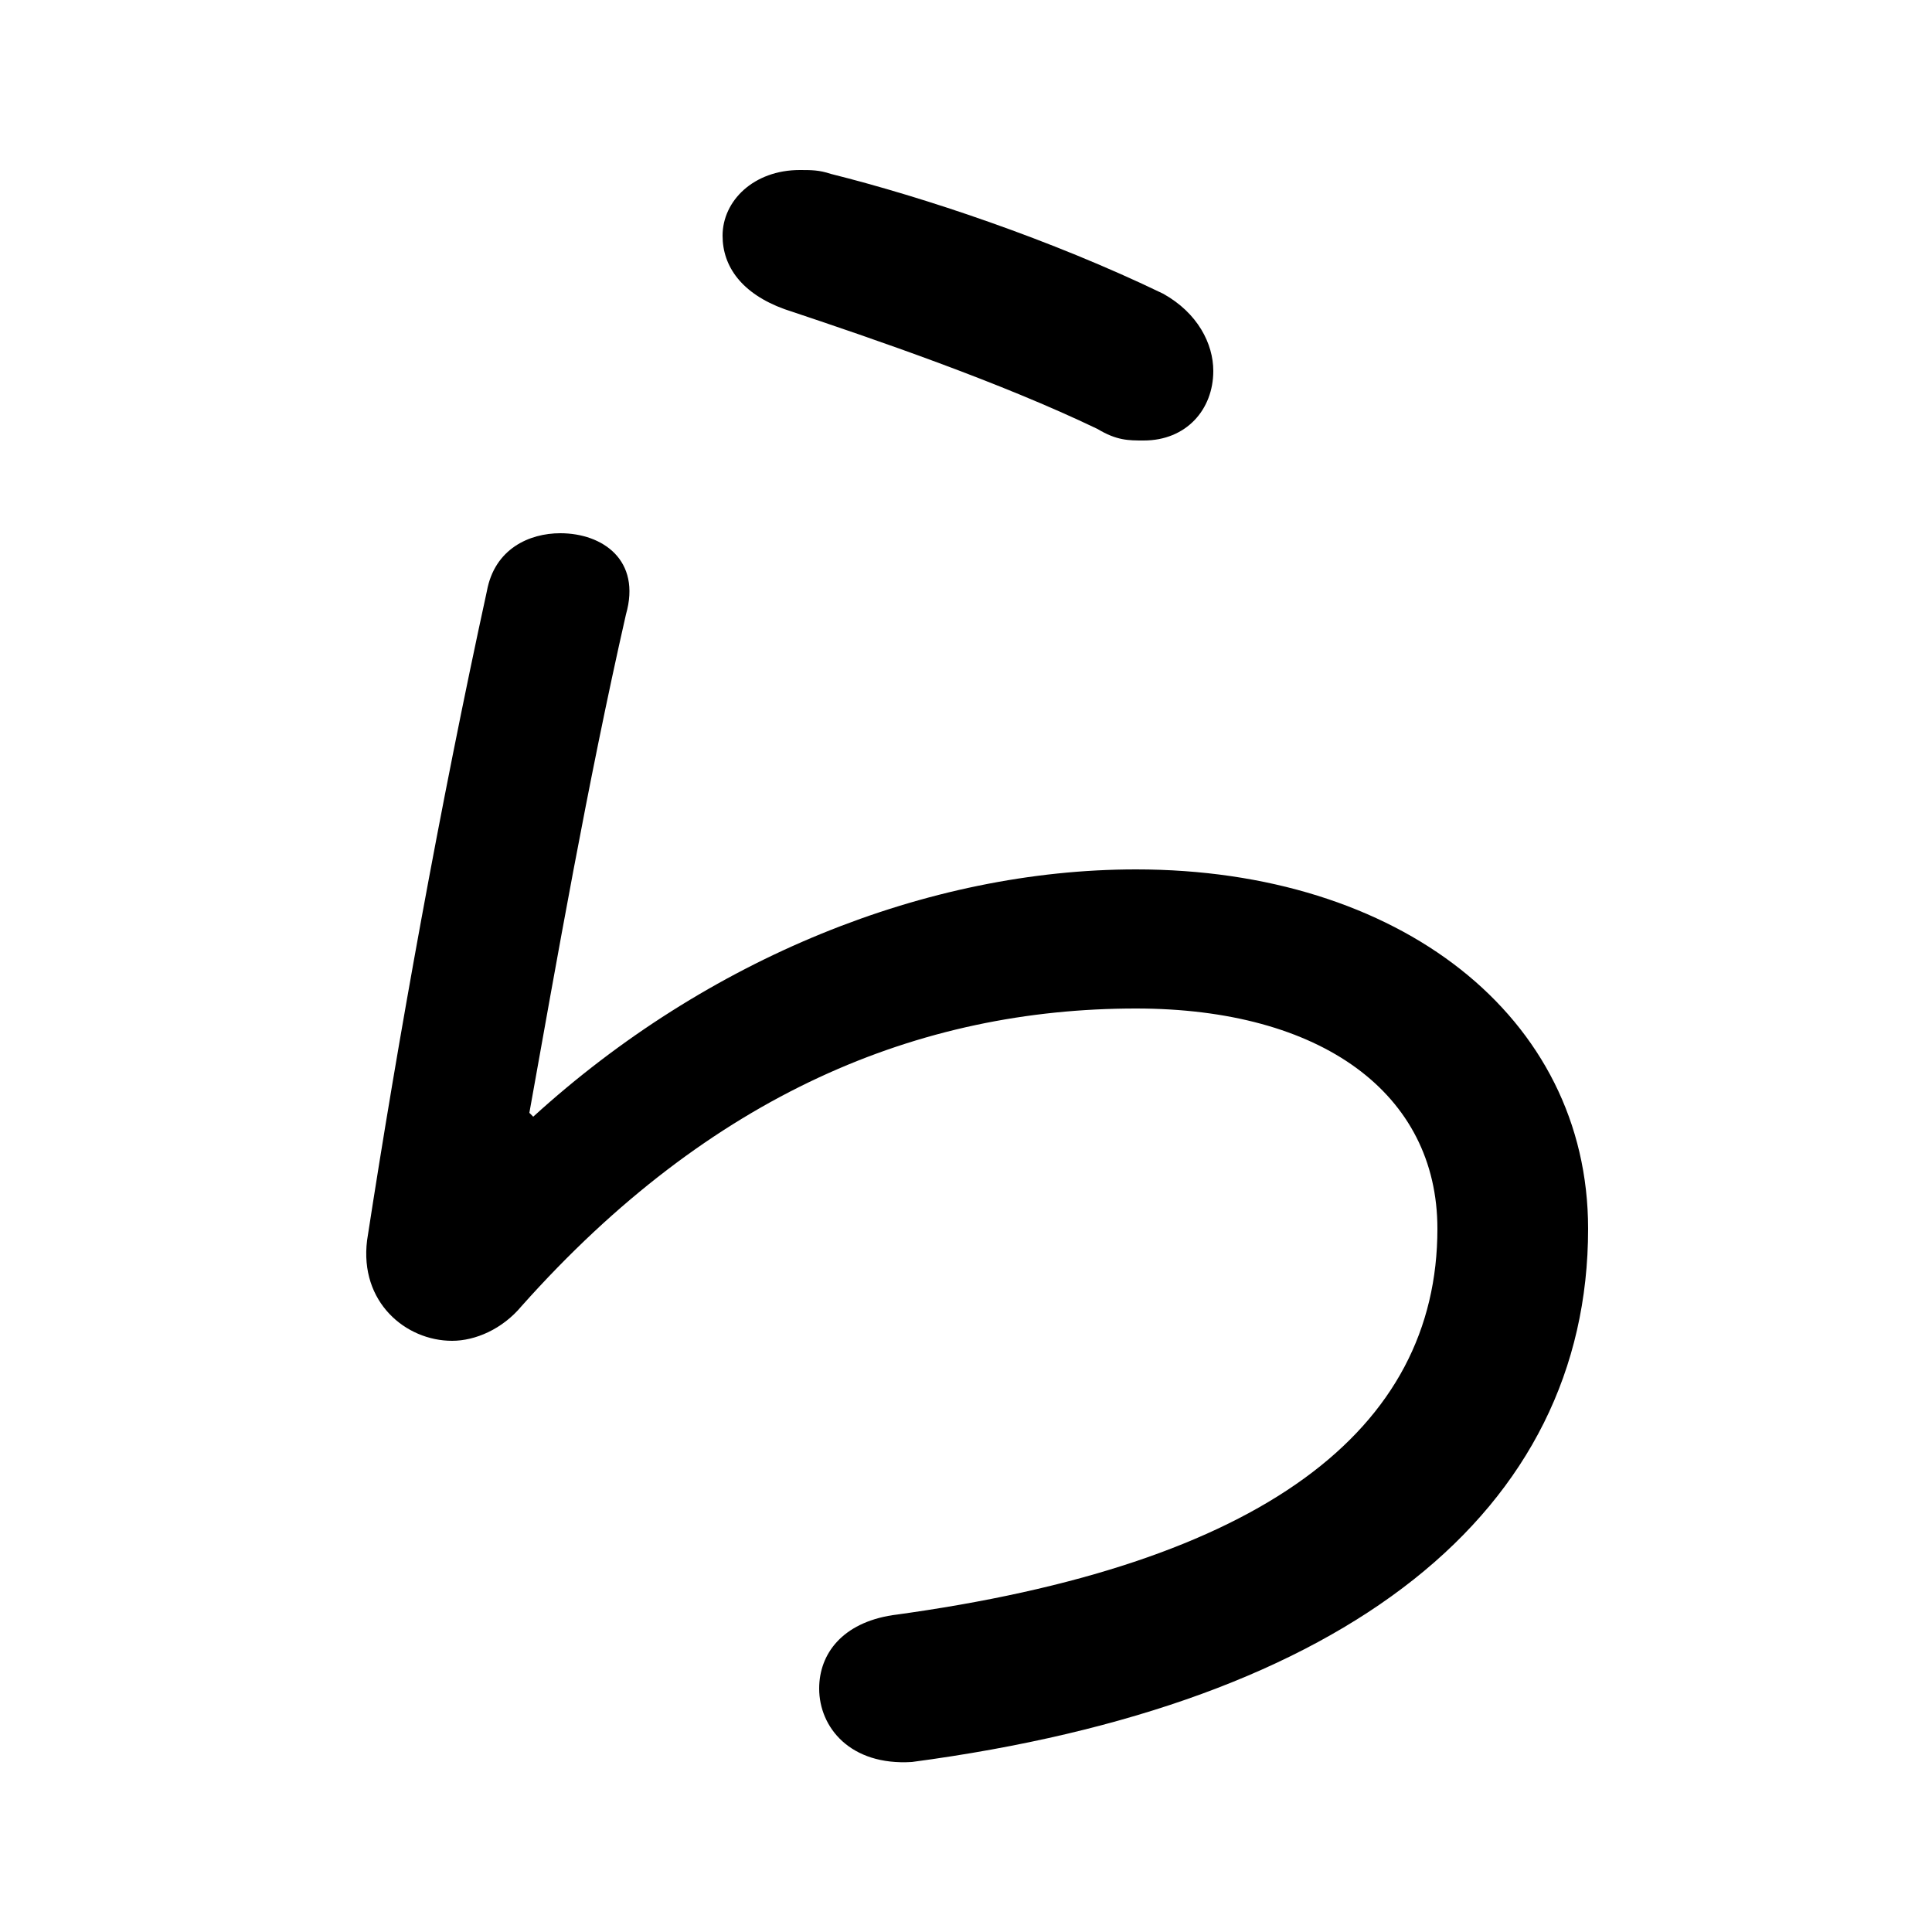 <svg xmlns="http://www.w3.org/2000/svg" viewBox="0 -44.0 50.0 50.0">
    <rect x="0" y="-44.0" width="50.0" height="50.0" fill="#808080" stroke="none"/>
    <g transform="scale(1, -1)">
        <!-- ボディの枠 -->
        <rect x="0" y="-6.0" width="50.0" height="50.0"
            stroke="white" fill="white"/>
        <!-- グリフ座標系の原点 -->
        <circle cx="0" cy="0" r="5" fill="white"/>
        <!-- グリフのアウトライン -->
        <g style="fill:black;stroke:#000000;stroke-width:0;stroke-linecap:round;stroke-linejoin:round;">
        <path d="M 21.5 39.5 C 21.2 39.6 21.0 39.6 20.7 39.6 C 19.5 39.6 18.7 38.8 18.7 37.9 C 18.7 37.1 19.2 36.4 20.3 36.0 C 22.7 35.2 25.9 34.1 28.4 32.9 C 28.9 32.6 29.2 32.6 29.6 32.6 C 30.7 32.6 31.4 33.4 31.4 34.4 C 31.4 35.1 31.0 35.9 30.1 36.4 C 27.2 37.8 23.9 38.9 21.5 39.5 Z M 13.7 15.2 C 14.4 19.1 15.2 23.7 16.2 28.1 C 16.6 29.5 15.6 30.2 14.5 30.2 C 13.7 30.2 12.8 29.8 12.6 28.7 C 11.4 23.2 10.3 17.1 9.5 11.9 C 9.3 10.3 10.5 9.3 11.7 9.3 C 12.3 9.3 13.0 9.6 13.5 10.2 C 18.4 15.7 23.8 17.9 29.4 17.9 C 34.2 17.9 37.2 15.7 37.2 12.2 C 37.2 7.0 32.7 3.5 23.1 2.2 C 21.8 2.0 21.2 1.2 21.2 0.3 C 21.2 -0.7 22.0 -1.7 23.6 -1.6 C 34.9 -0.1 41.1 4.9 41.1 12.2 C 41.1 17.7 36.2 21.5 29.4 21.5 C 24.0 21.5 18.3 19.2 13.8 15.1 Z"/>
    </g>
    </g>
</svg>
